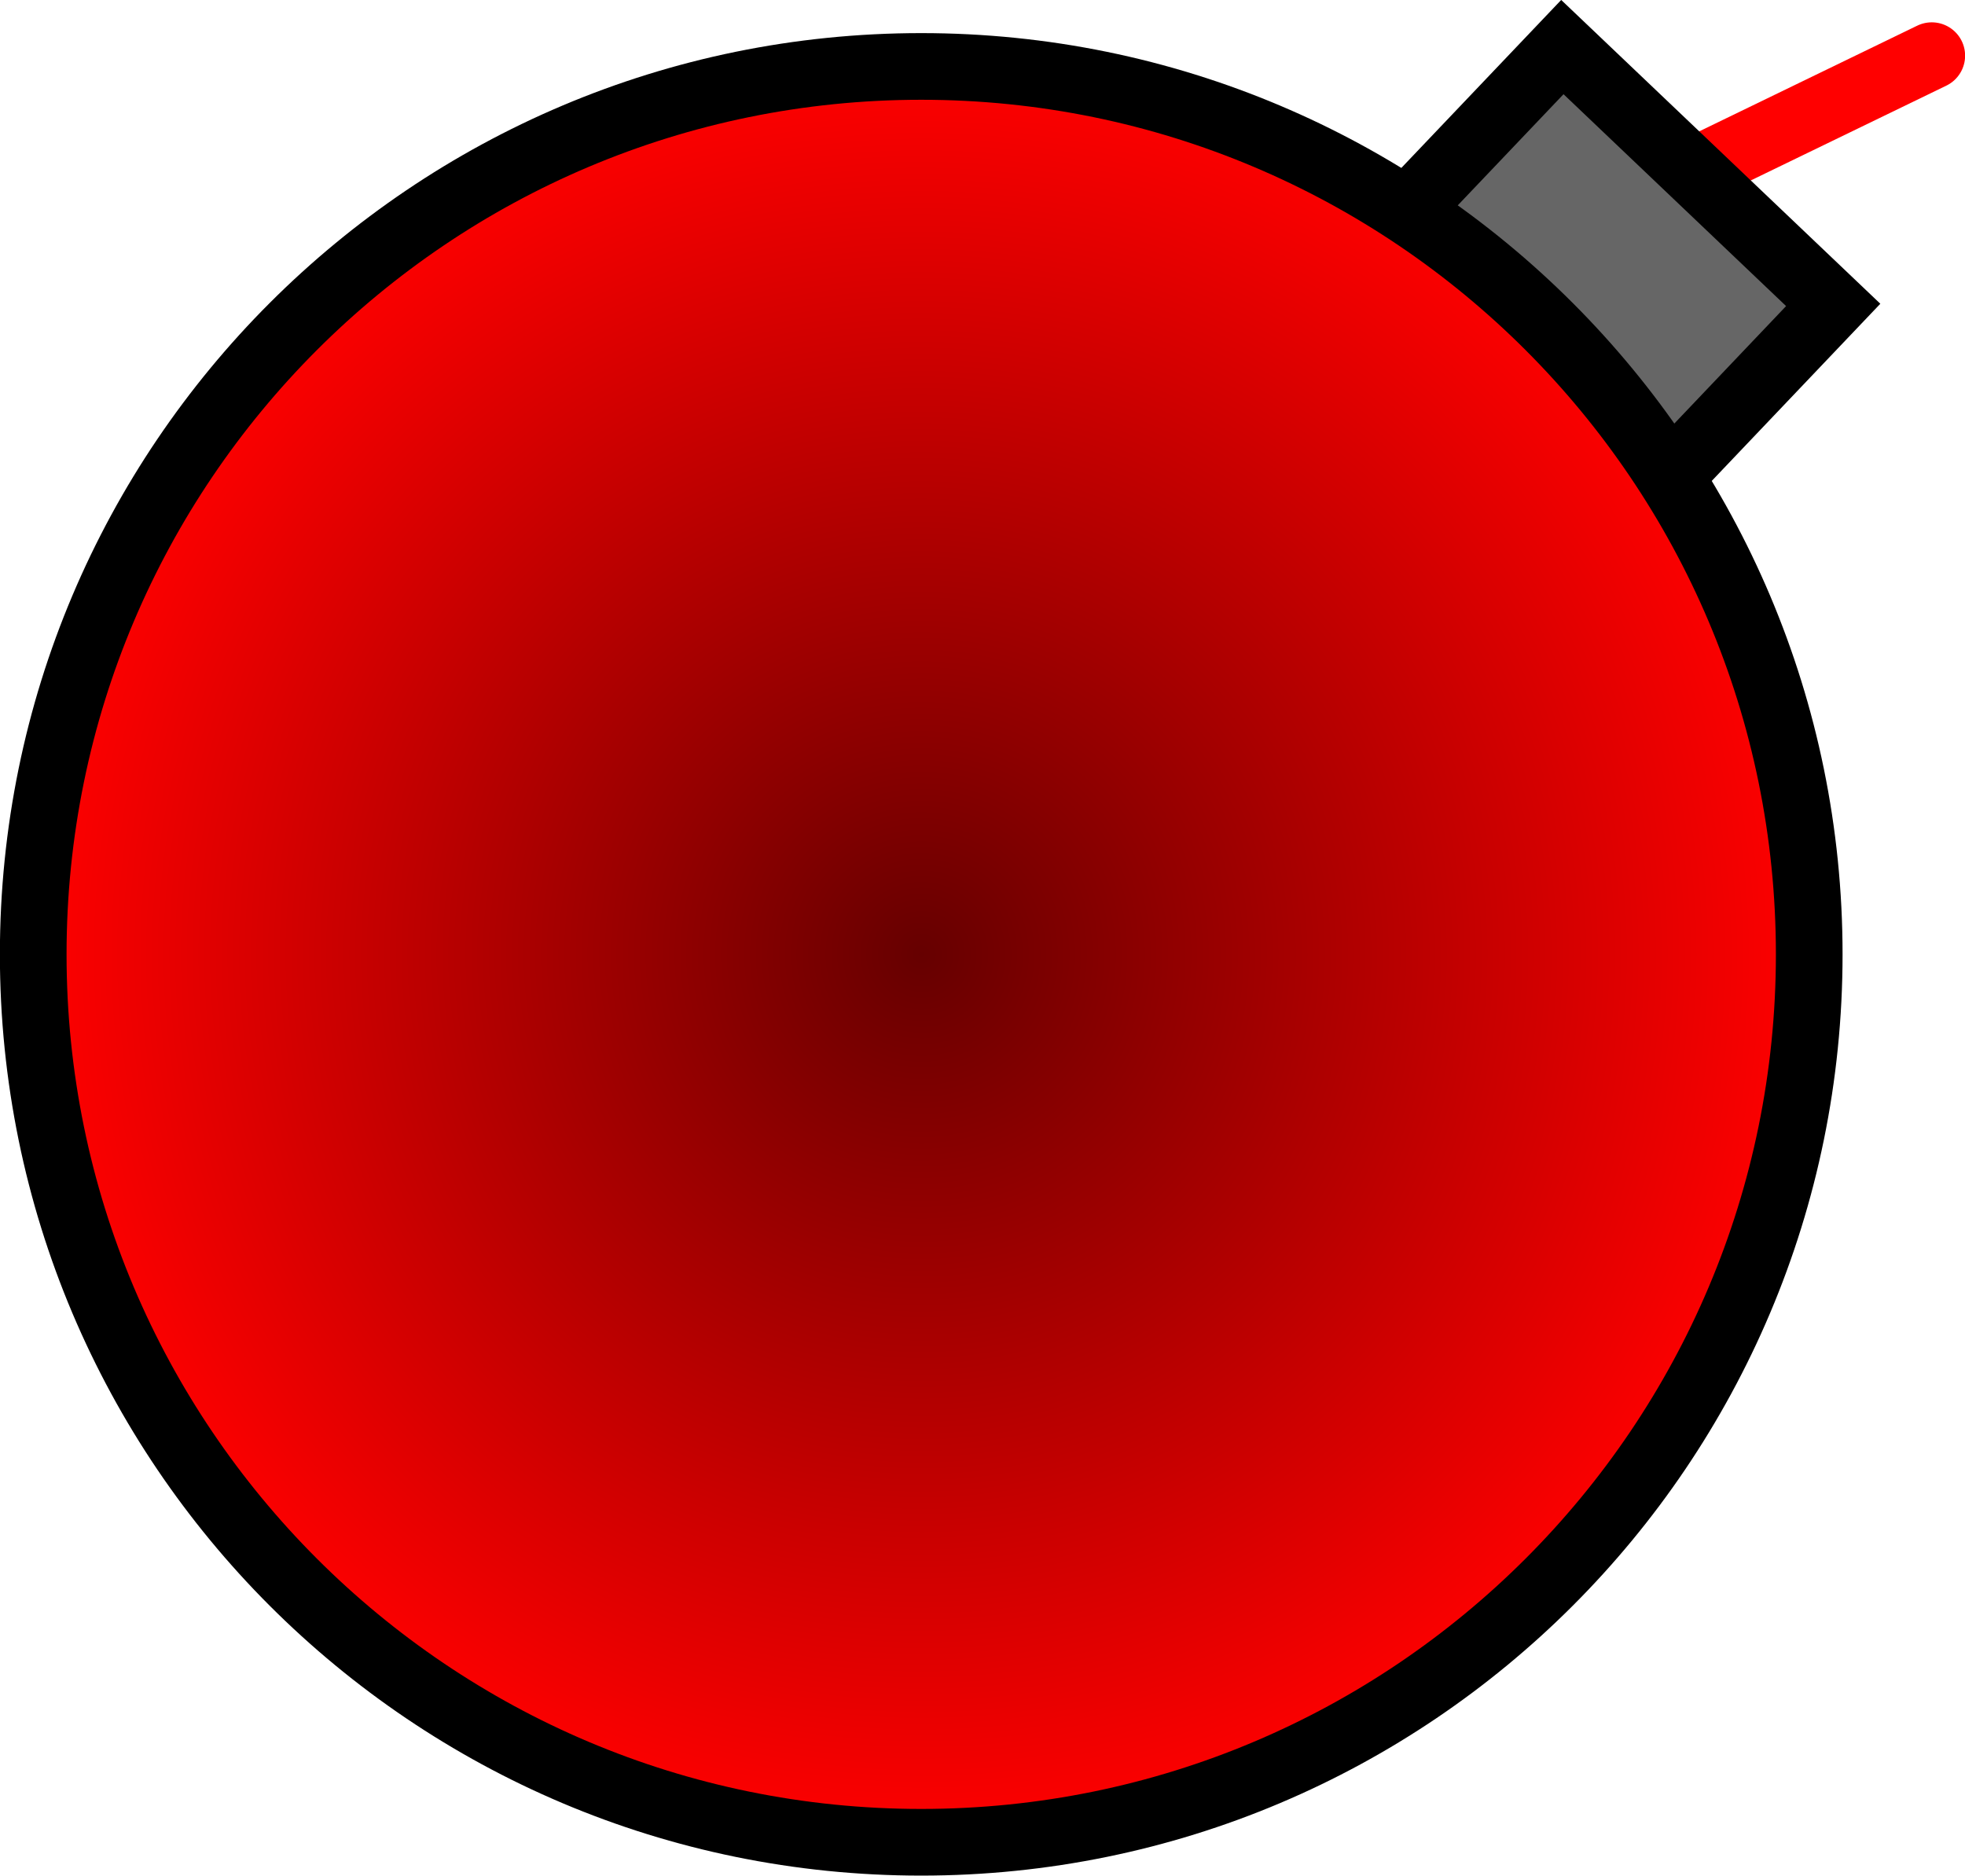 <svg version="1.1" xmlns="http://www.w3.org/2000/svg" xmlns:xlink="http://www.w3.org/1999/xlink" width="8.931" height="8.526" viewBox="0,0,8.931,8.526"><defs><radialGradient cx="318.842" cy="180.933" r="4.036" gradientUnits="userSpaceOnUse" id="color-1"><stop offset="0" stop-color="#660000"/><stop offset="1" stop-color="#ff0000"/></radialGradient></defs><g transform="translate(-314.655,-176.595)"><g data-paper-data="{&quot;isPaintingLayer&quot;:true}" fill-rule="nonzero" stroke-width="0.303" stroke-linejoin="miter" stroke-miterlimit="10" stroke-dasharray="" stroke-dashoffset="0" style="mix-blend-mode: normal"><path d="M323.435,176.848l-1.19,0.577" fill="none" stroke="#ff0000" stroke-linecap="round"/><path d="M316.914,184.364l-1.232,-1.172l6.074,-6.383l1.231,1.172z" fill="#666666" stroke="#000000" stroke-linecap="butt"/><path d="M314.806,180.933c0,-2.229 1.807,-4.036 4.036,-4.036c2.229,0 4.036,1.807 4.036,4.036c0,2.229 -1.807,4.036 -4.036,4.036c-2.229,0 -4.036,-1.807 -4.036,-4.036z" fill="url(#color-1)" stroke="#000000" stroke-linecap="butt"/></g></g></svg>
